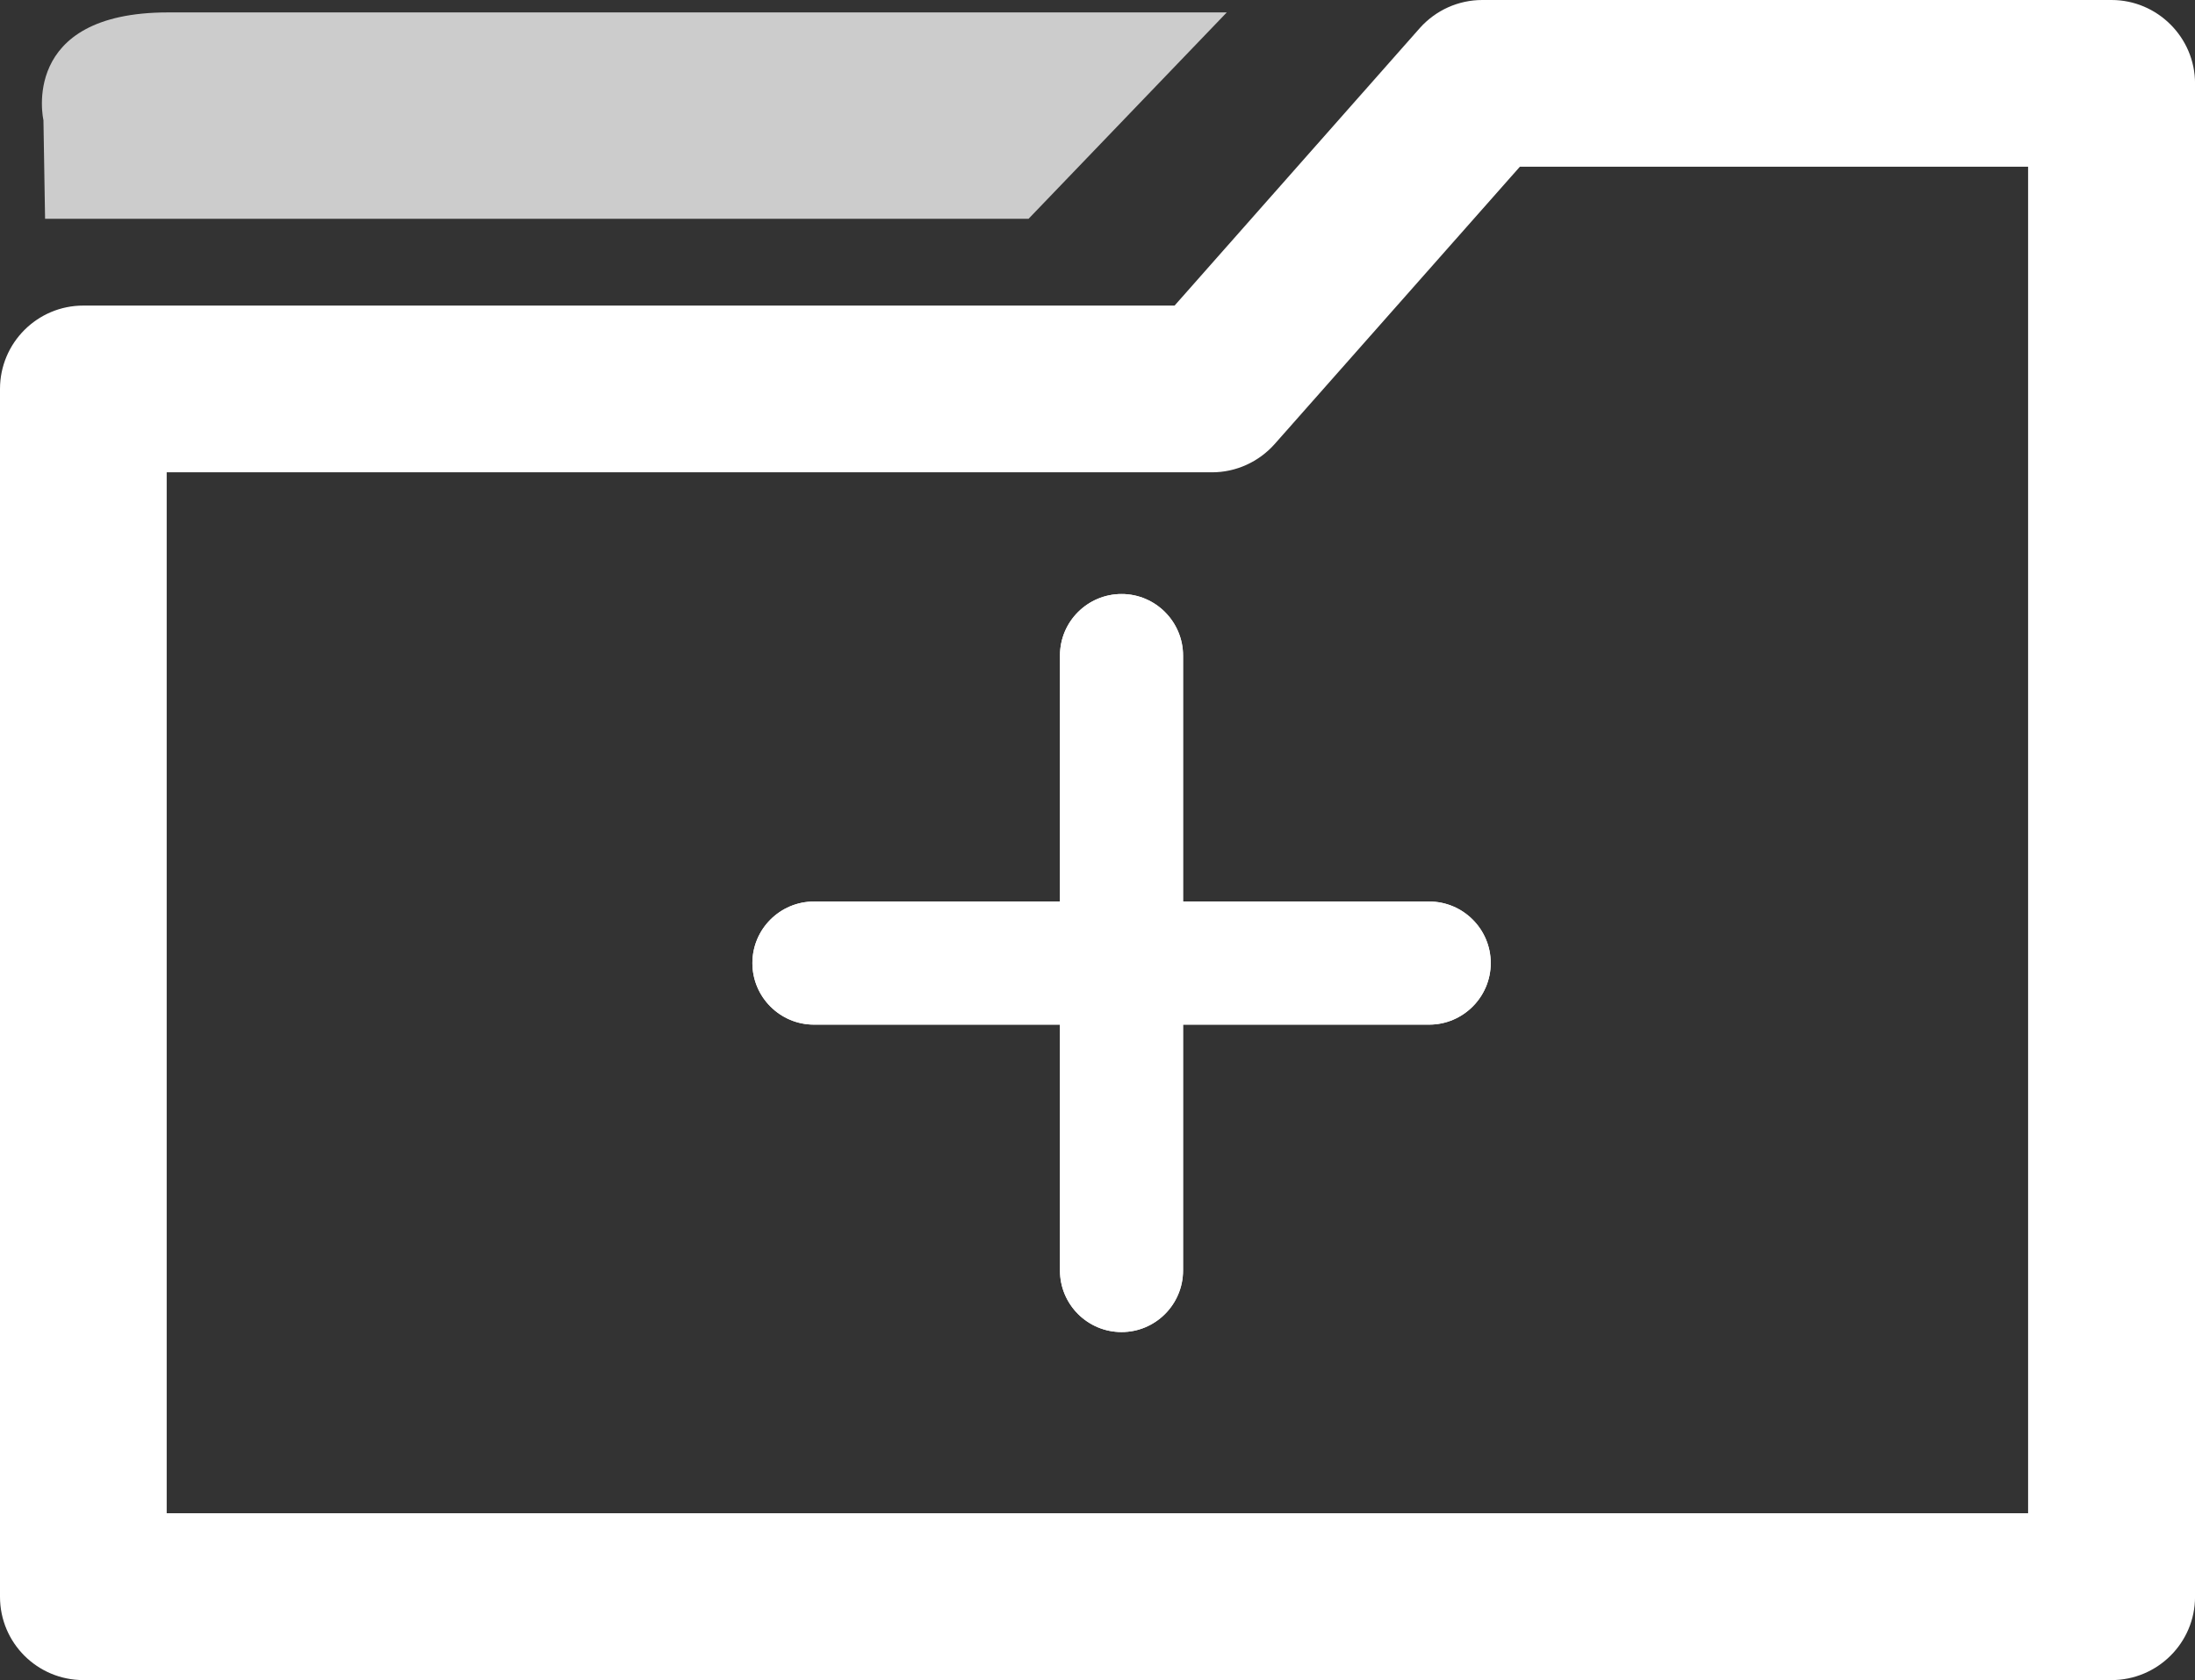 <?xml version="1.0" encoding="iso-8859-1"?>
<!-- Generator: Adobe Illustrator 15.0.0, SVG Export Plug-In . SVG Version: 6.00 Build 0)  -->
<!DOCTYPE svg PUBLIC "-//W3C//DTD SVG 1.1//EN" "http://www.w3.org/Graphics/SVG/1.1/DTD/svg11.dtd">
<svg version="1.1" id="Layer_1" xmlns="http://www.w3.org/2000/svg" xmlns:xlink="http://www.w3.org/1999/xlink" x="0px" y="0px"
	 width="55.316px" height="42.352px" viewBox="0 0 55.316 42.352" style="enable-background:new 0 0 55.316 42.352;"
	 xml:space="preserve">
<rect x="0" y="0" width="55.316" height="42.352" fill="#333333" stroke="none"/>
<g>
	<g>
		<g>
			<defs>
				<path id="SVGID_1_" d="M4.236,0.313c-3.767,0-3.141,2.717-3.141,2.717l0.041,2.486H25.92l4.996-5.203H4.236z"/>
			</defs>
			<clipPath id="SVGID_2_">
				<use xlink:href="#SVGID_1_"  style="overflow:visible;"/>
			</clipPath>
			<rect x="0.47" y="0.313" style="clip-path:url(#SVGID_2_);fill:#CCCCCC;" width="30.445" height="5.203"/>
		</g>
	</g>
	<g>
		<g>
			<defs>
				<path id="SVGID_3_" d="M4.201,11.906h26.346c0.601,0,1.177-0.262,1.578-0.715l6.178-6.989H51.11v33.944H4.201V11.906z M37.355,0
					c-0.604,0-1.173,0.258-1.574,0.707l-6.18,6.996H2.1C0.941,7.703,0,8.643,0,9.805v30.447c0,1.162,0.941,2.1,2.101,2.1h51.112
					c1.156,0,2.104-0.938,2.104-2.1V2.102C55.316,0.945,54.369,0,53.213,0H37.355z"/>
			</defs>
			<clipPath id="SVGID_4_">
				<use xlink:href="#SVGID_3_"  style="overflow:visible;"/>
			</clipPath>
			<rect x="0" y="0" style="clip-path:url(#SVGID_4_);fill:#FFFFFF;" width="55.316" height="42.352"/>
		</g>
	</g>
	<g>
		<g>
			<path id="SVGID_5_" style="fill:#FFFFFE;" d="M26.712,16.525v6.201h-6.199c-0.855,0-1.552,0.695-1.552,1.551
				c0,0.854,0.695,1.552,1.552,1.552h6.199v6.198c0,0.855,0.695,1.552,1.553,1.552c0.853,0,1.549-0.695,1.549-1.552v-6.198h6.203
				c0.854,0,1.551-0.697,1.551-1.552s-0.697-1.551-1.551-1.551h-6.203v-6.201c0-0.854-0.696-1.551-1.549-1.551
				C27.407,14.975,26.712,15.67,26.712,16.525"/>
		</g>
		<g>
			<defs>
				<path id="SVGID_6_" d="M26.712,16.525v6.201h-6.199c-0.855,0-1.552,0.695-1.552,1.551c0,0.854,0.695,1.552,1.552,1.552h6.199
					v6.198c0,0.855,0.695,1.552,1.553,1.552c0.853,0,1.549-0.695,1.549-1.552v-6.198h6.203c0.854,0,1.551-0.697,1.551-1.552
					s-0.697-1.551-1.551-1.551h-6.203v-6.201c0-0.854-0.696-1.551-1.549-1.551C27.407,14.975,26.712,15.67,26.712,16.525"/>
			</defs>
			<clipPath id="SVGID_7_">
				<use xlink:href="#SVGID_6_"  style="overflow:visible;"/>
			</clipPath>
			<rect x="18.961" y="14.975" style="clip-path:url(#SVGID_7_);fill:#FFFFFF;" width="18.605" height="18.604"/>
		</g>
	</g>
</g>
</svg>
